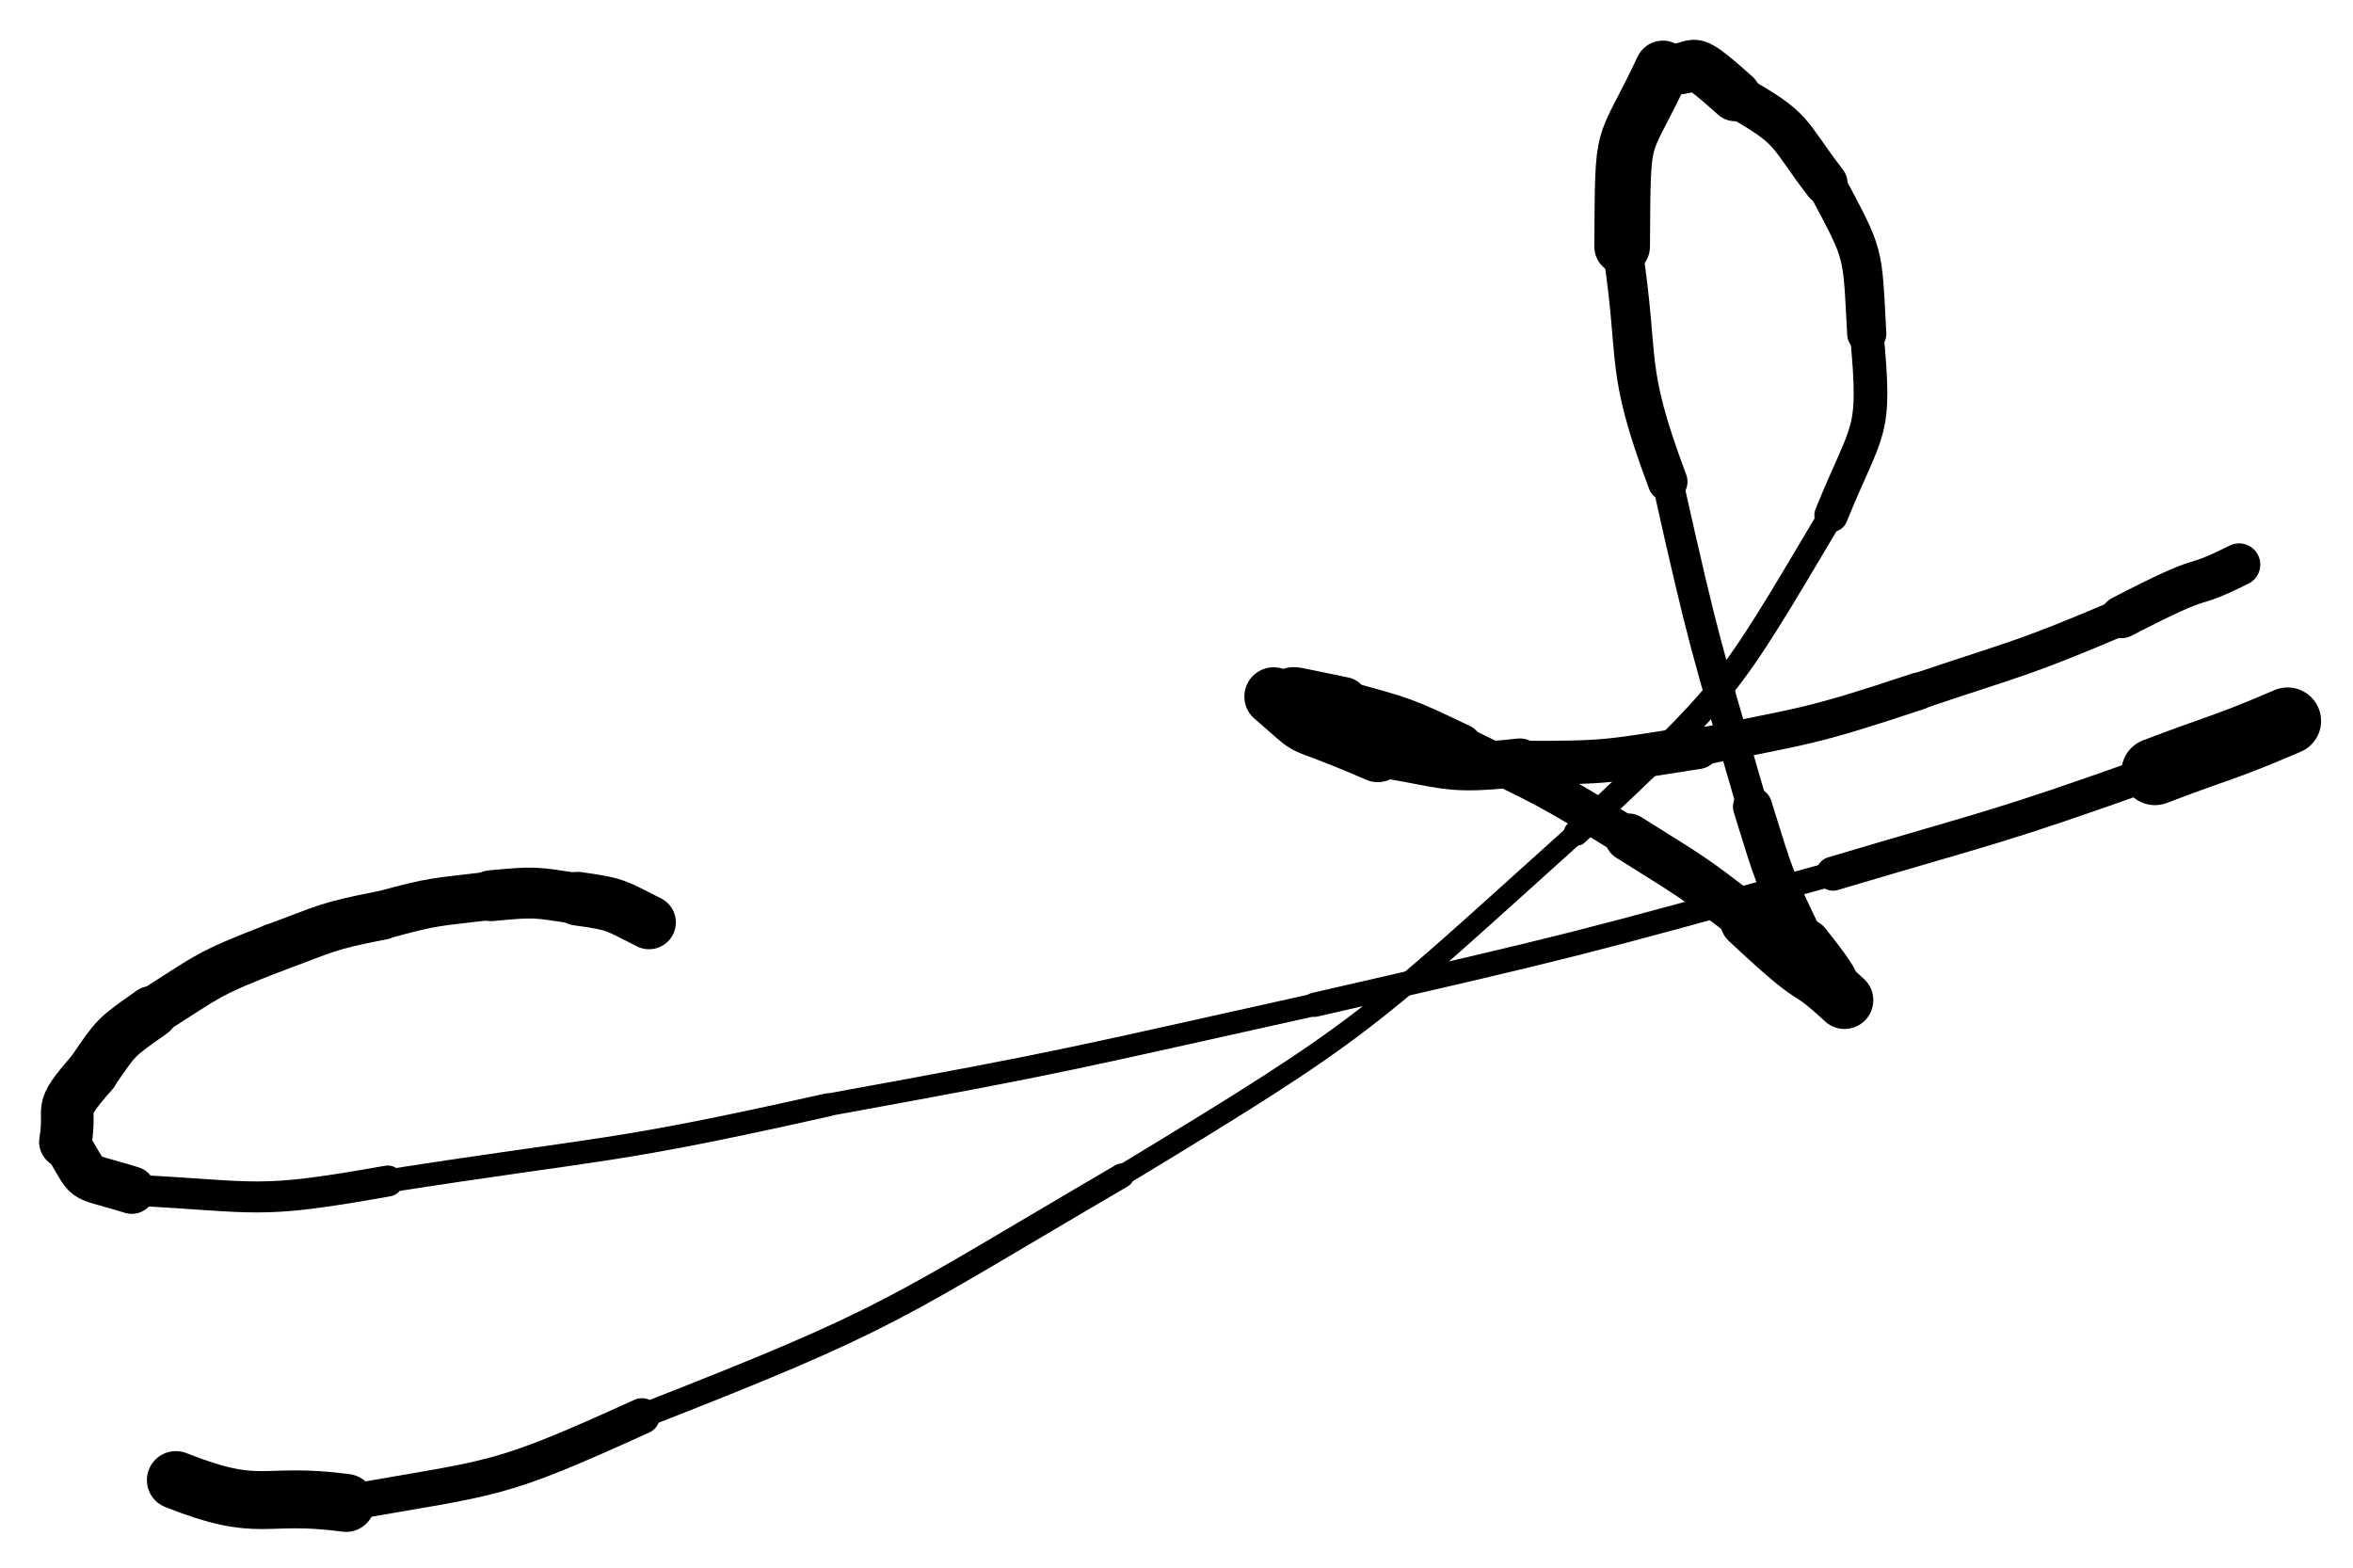 <svg xmlns="http://www.w3.org/2000/svg" xmlns:xlink="http://www.w3.org/1999/xlink" viewBox="179.922 37.288 179.84 119.872" width="300.054" height="200"><path d="M 193.363,150.414 C 200.000,153.034 199.867,151.287 206.371,152.160" stroke-width="4.428" stroke="black" fill="none" stroke-linecap="round"></path><path d="M 206.371,152.160 C 218.168,150.090 217.811,150.591 228.984,145.527" stroke-width="2.742" stroke="black" fill="none" stroke-linecap="round"></path><path d="M 228.984,145.527 C 248.328,137.962 247.811,137.585 265.656,127.148" stroke-width="1.872" stroke="black" fill="none" stroke-linecap="round"></path><path d="M 265.656,127.148 C 284.599,115.672 284.037,115.679 300.402,100.961" stroke-width="1.605" stroke="black" fill="none" stroke-linecap="round"></path><path d="M 300.402,100.961 C 312.248,89.795 311.710,90.434 319.879,76.672" stroke-width="1.941" stroke="black" fill="none" stroke-linecap="round"></path><path d="M 319.879,76.672 C 322.712,69.679 323.345,70.711 322.598,62.793" stroke-width="2.571" stroke="black" fill="none" stroke-linecap="round"></path><path d="M 322.598,62.793 C 322.241,56.317 322.501,56.981 319.457,51.277" stroke-width="2.994" stroke="black" fill="none" stroke-linecap="round"></path><path d="M 319.457,51.277 C 316.398,47.306 317.214,47.217 312.543,44.594" stroke-width="3.340" stroke="black" fill="none" stroke-linecap="round"></path><path d="M 312.543,44.594 C 308.296,40.804 310.175,42.927 307.012,42.520" stroke-width="3.920" stroke="black" fill="none" stroke-linecap="round"></path><path d="M 307.012,42.520 C 303.823,49.299 303.976,46.574 303.902,56.133" stroke-width="4.254" stroke="black" fill="none" stroke-linecap="round"></path><path d="M 303.902,56.133 C 305.304,65.195 304.006,65.092 307.379,74.105" stroke-width="3.040" stroke="black" fill="none" stroke-linecap="round"></path><path d="M 307.379,74.105 C 310.193,86.668 310.289,86.604 313.871,98.949" stroke-width="2.365" stroke="black" fill="none" stroke-linecap="round"></path><path d="M 313.871,98.949 C 315.556,104.370 315.480,104.322 317.953,109.414" stroke-width="2.998" stroke="black" fill="none" stroke-linecap="round"></path><path d="M 317.953,109.414 C 321.674,114.053 319.069,111.762 320.898,113.734" stroke-width="3.771" stroke="black" fill="none" stroke-linecap="round"></path><path d="M 320.898,113.734 C 317.377,110.486 319.482,113.153 313.570,107.613" stroke-width="4.400" stroke="black" fill="none" stroke-linecap="round"></path><path d="M 313.570,107.613 C 309.161,104.167 309.129,104.263 304.402,101.289" stroke-width="3.647" stroke="black" fill="none" stroke-linecap="round"></path><path d="M 304.402,101.289 C 298.150,97.410 298.151,97.509 291.551,94.297" stroke-width="3.048" stroke="black" fill="none" stroke-linecap="round"></path><path d="M 291.551,94.297 C 287.158,92.200 287.232,92.260 282.566,90.988" stroke-width="3.363" stroke="black" fill="none" stroke-linecap="round"></path><path d="M 282.566,90.988 C 276.773,89.816 280.015,90.315 277.266,90.527" stroke-width="3.921" stroke="black" fill="none" stroke-linecap="round"></path><path d="M 277.266,90.527 C 280.955,93.686 278.103,91.738 285.227,94.832" stroke-width="4.475" stroke="black" fill="none" stroke-linecap="round"></path><path d="M 285.227,94.832 C 290.656,95.669 290.361,96.209 296.078,95.574" stroke-width="3.689" stroke="black" fill="none" stroke-linecap="round"></path><path d="M 296.078,95.574 C 302.986,95.602 302.887,95.455 309.688,94.402" stroke-width="3.331" stroke="black" fill="none" stroke-linecap="round"></path><path d="M 309.688,94.402 C 318.232,92.674 318.209,92.877 326.523,90.125" stroke-width="2.860" stroke="black" fill="none" stroke-linecap="round"></path><path d="M 326.523,90.125 C 334.385,87.481 334.431,87.694 342.086,84.441" stroke-width="2.792" stroke="black" fill="none" stroke-linecap="round"></path><path d="M 342.086,84.441 C 349.424,80.646 346.651,82.640 351.055,80.441" stroke-width="3.244" stroke="black" fill="none" stroke-linecap="round"></path><path d="M 354.762,92.391 C 349.767,94.538 349.693,94.328 344.625,96.266" stroke-width="5.120" stroke="black" fill="none" stroke-linecap="round"></path><path d="M 344.625,96.266 C 332.452,100.614 332.398,100.374 320.023,104.063" stroke-width="2.606" stroke="black" fill="none" stroke-linecap="round"></path><path d="M 320.023,104.063 C 300.312,109.503 300.341,109.523 280.402,114.082" stroke-width="1.856" stroke="black" fill="none" stroke-linecap="round"></path><path d="M 280.402,114.082 C 261.834,118.191 261.880,118.342 243.160,121.742" stroke-width="1.719" stroke="black" fill="none" stroke-linecap="round"></path><path d="M 243.160,121.742 C 226.446,125.488 226.412,124.927 209.559,127.555" stroke-width="1.772" stroke="black" fill="none" stroke-linecap="round"></path><path d="M 209.559,127.555 C 199.323,129.383 199.862,128.742 189.992,128.250" stroke-width="2.370" stroke="black" fill="none" stroke-linecap="round"></path><path d="M 189.992,128.250 C 185.717,126.921 187.004,127.887 184.922,124.563" stroke-width="3.631" stroke="black" fill="none" stroke-linecap="round"></path><path d="M 184.922,124.563 C 185.422,121.577 184.201,122.426 186.961,119.262" stroke-width="4.022" stroke="black" fill="none" stroke-linecap="round"></path><path d="M 186.961,119.262 C 188.870,116.463 188.717,116.622 191.512,114.652" stroke-width="4.009" stroke="black" fill="none" stroke-linecap="round"></path><path d="M 191.512,114.652 C 196.003,111.785 195.808,111.707 200.836,109.750" stroke-width="3.728" stroke="black" fill="none" stroke-linecap="round"></path><path d="M 200.836,109.750 C 204.897,108.264 204.784,108.088 209.074,107.258" stroke-width="3.732" stroke="black" fill="none" stroke-linecap="round"></path><path d="M 209.074,107.258 C 213.229,106.110 213.200,106.264 217.441,105.750" stroke-width="3.691" stroke="black" fill="none" stroke-linecap="round"></path><path d="M 217.441,105.750 C 220.829,105.431 220.724,105.469 224.063,105.977" stroke-width="3.887" stroke="black" fill="none" stroke-linecap="round"></path><path d="M 224.063,105.977 C 227.053,106.393 226.872,106.451 229.527,107.789" stroke-width="4.102" stroke="black" fill="none" stroke-linecap="round"></path></svg>